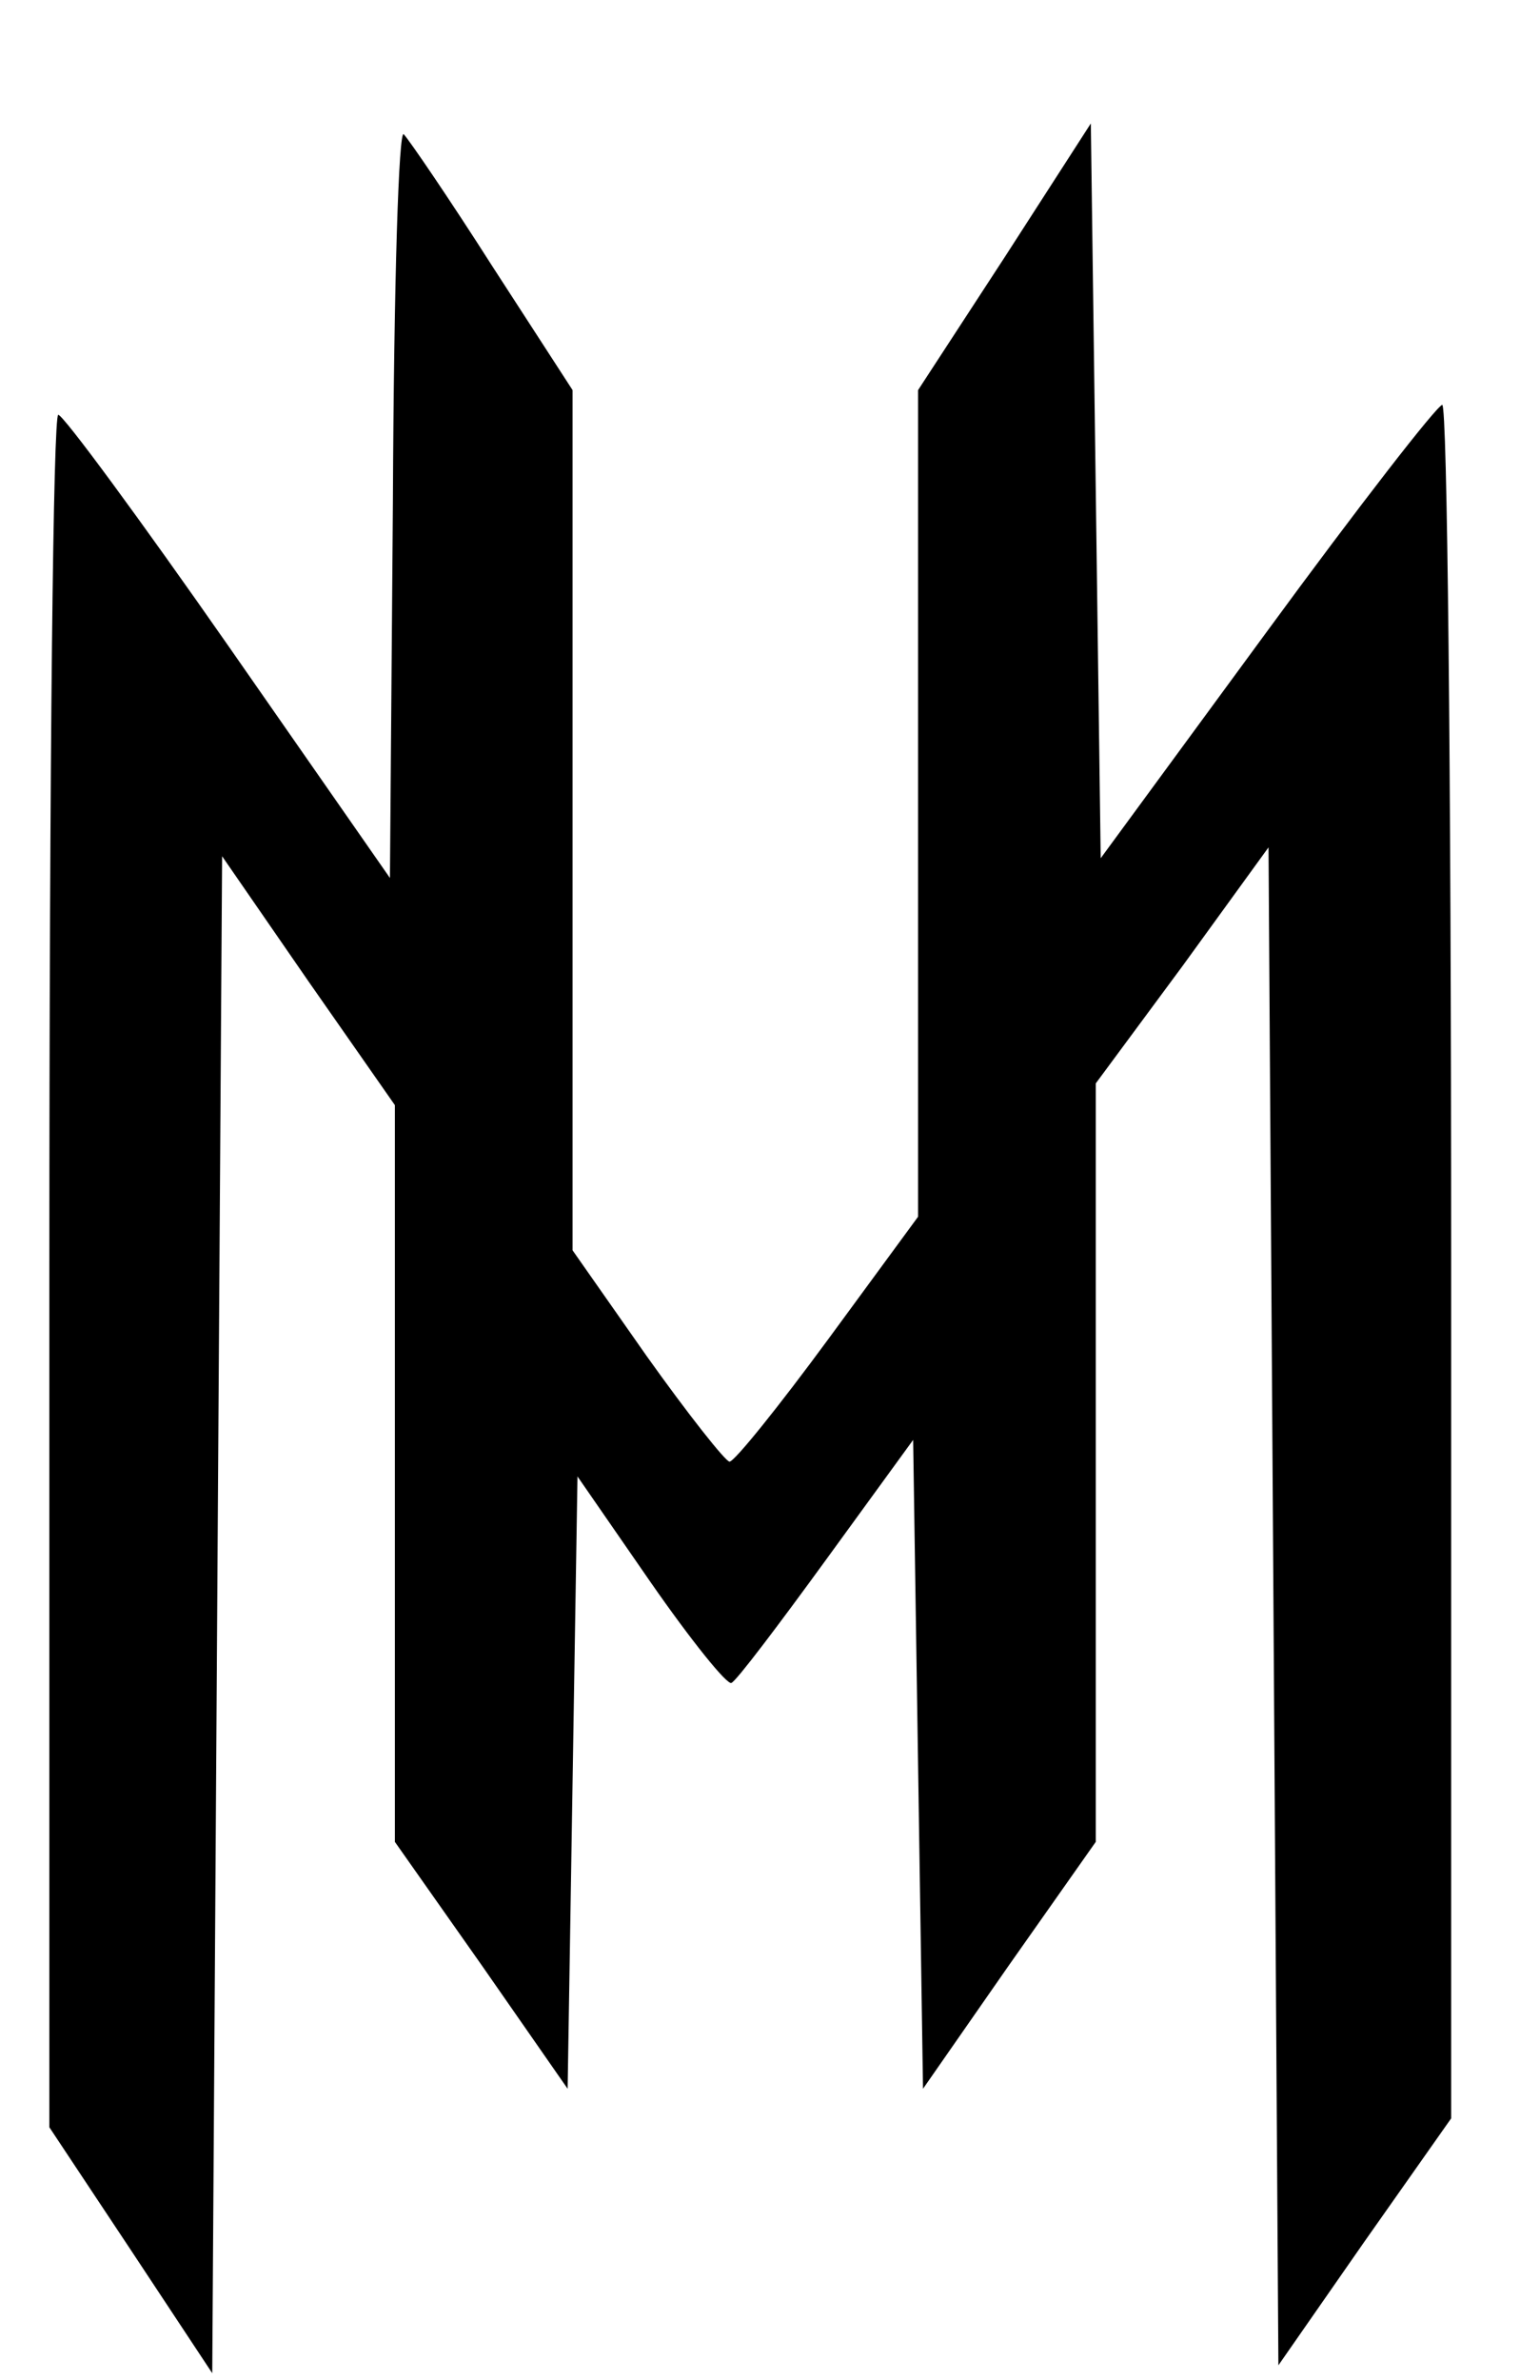 <?xml version="1.0" standalone="no"?>
<!DOCTYPE svg PUBLIC "-//W3C//DTD SVG 20010904//EN"
 "http://www.w3.org/TR/2001/REC-SVG-20010904/DTD/svg10.dtd">
<svg version="1.0" xmlns="http://www.w3.org/2000/svg"
 width="156pt" height="241pt" viewBox="0 0 156 241"
 preserveAspectRatio="xMidYMid meet">

<g transform="translate(0,241) scale(0.1,-0.1)"
fill="#000000" stroke="none">
<path d="M398 1902 l-3 -381 -163 234 c-90 129 -168 235 -173 235 -5 0 -9
-338 -9 -867 l0 -867 83 -125 82 -124 5 768 5 768 87 -126 88 -126 0 -373 0
-373 88 -125 87 -125 5 310 5 310 74 -107 c41 -59 78 -105 82 -102 5 2 48 59
96 125 l88 121 5 -329 5 -328 87 125 88 125 0 384 0 384 88 119 87 120 5 -768
5 -769 87 125 88 125 0 868 c0 507 -4 867 -9 867 -5 0 -85 -103 -178 -230
l-168 -229 -5 372 -5 372 -87 -135 -88 -135 0 -418 0 -419 -91 -124 c-50 -68
-95 -124 -100 -124 -4 0 -42 48 -84 107 l-75 107 0 435 0 436 -81 125 c-44 69
-85 129 -90 134 -5 6 -10 -146 -11 -372z"/>
</g>
</svg>
